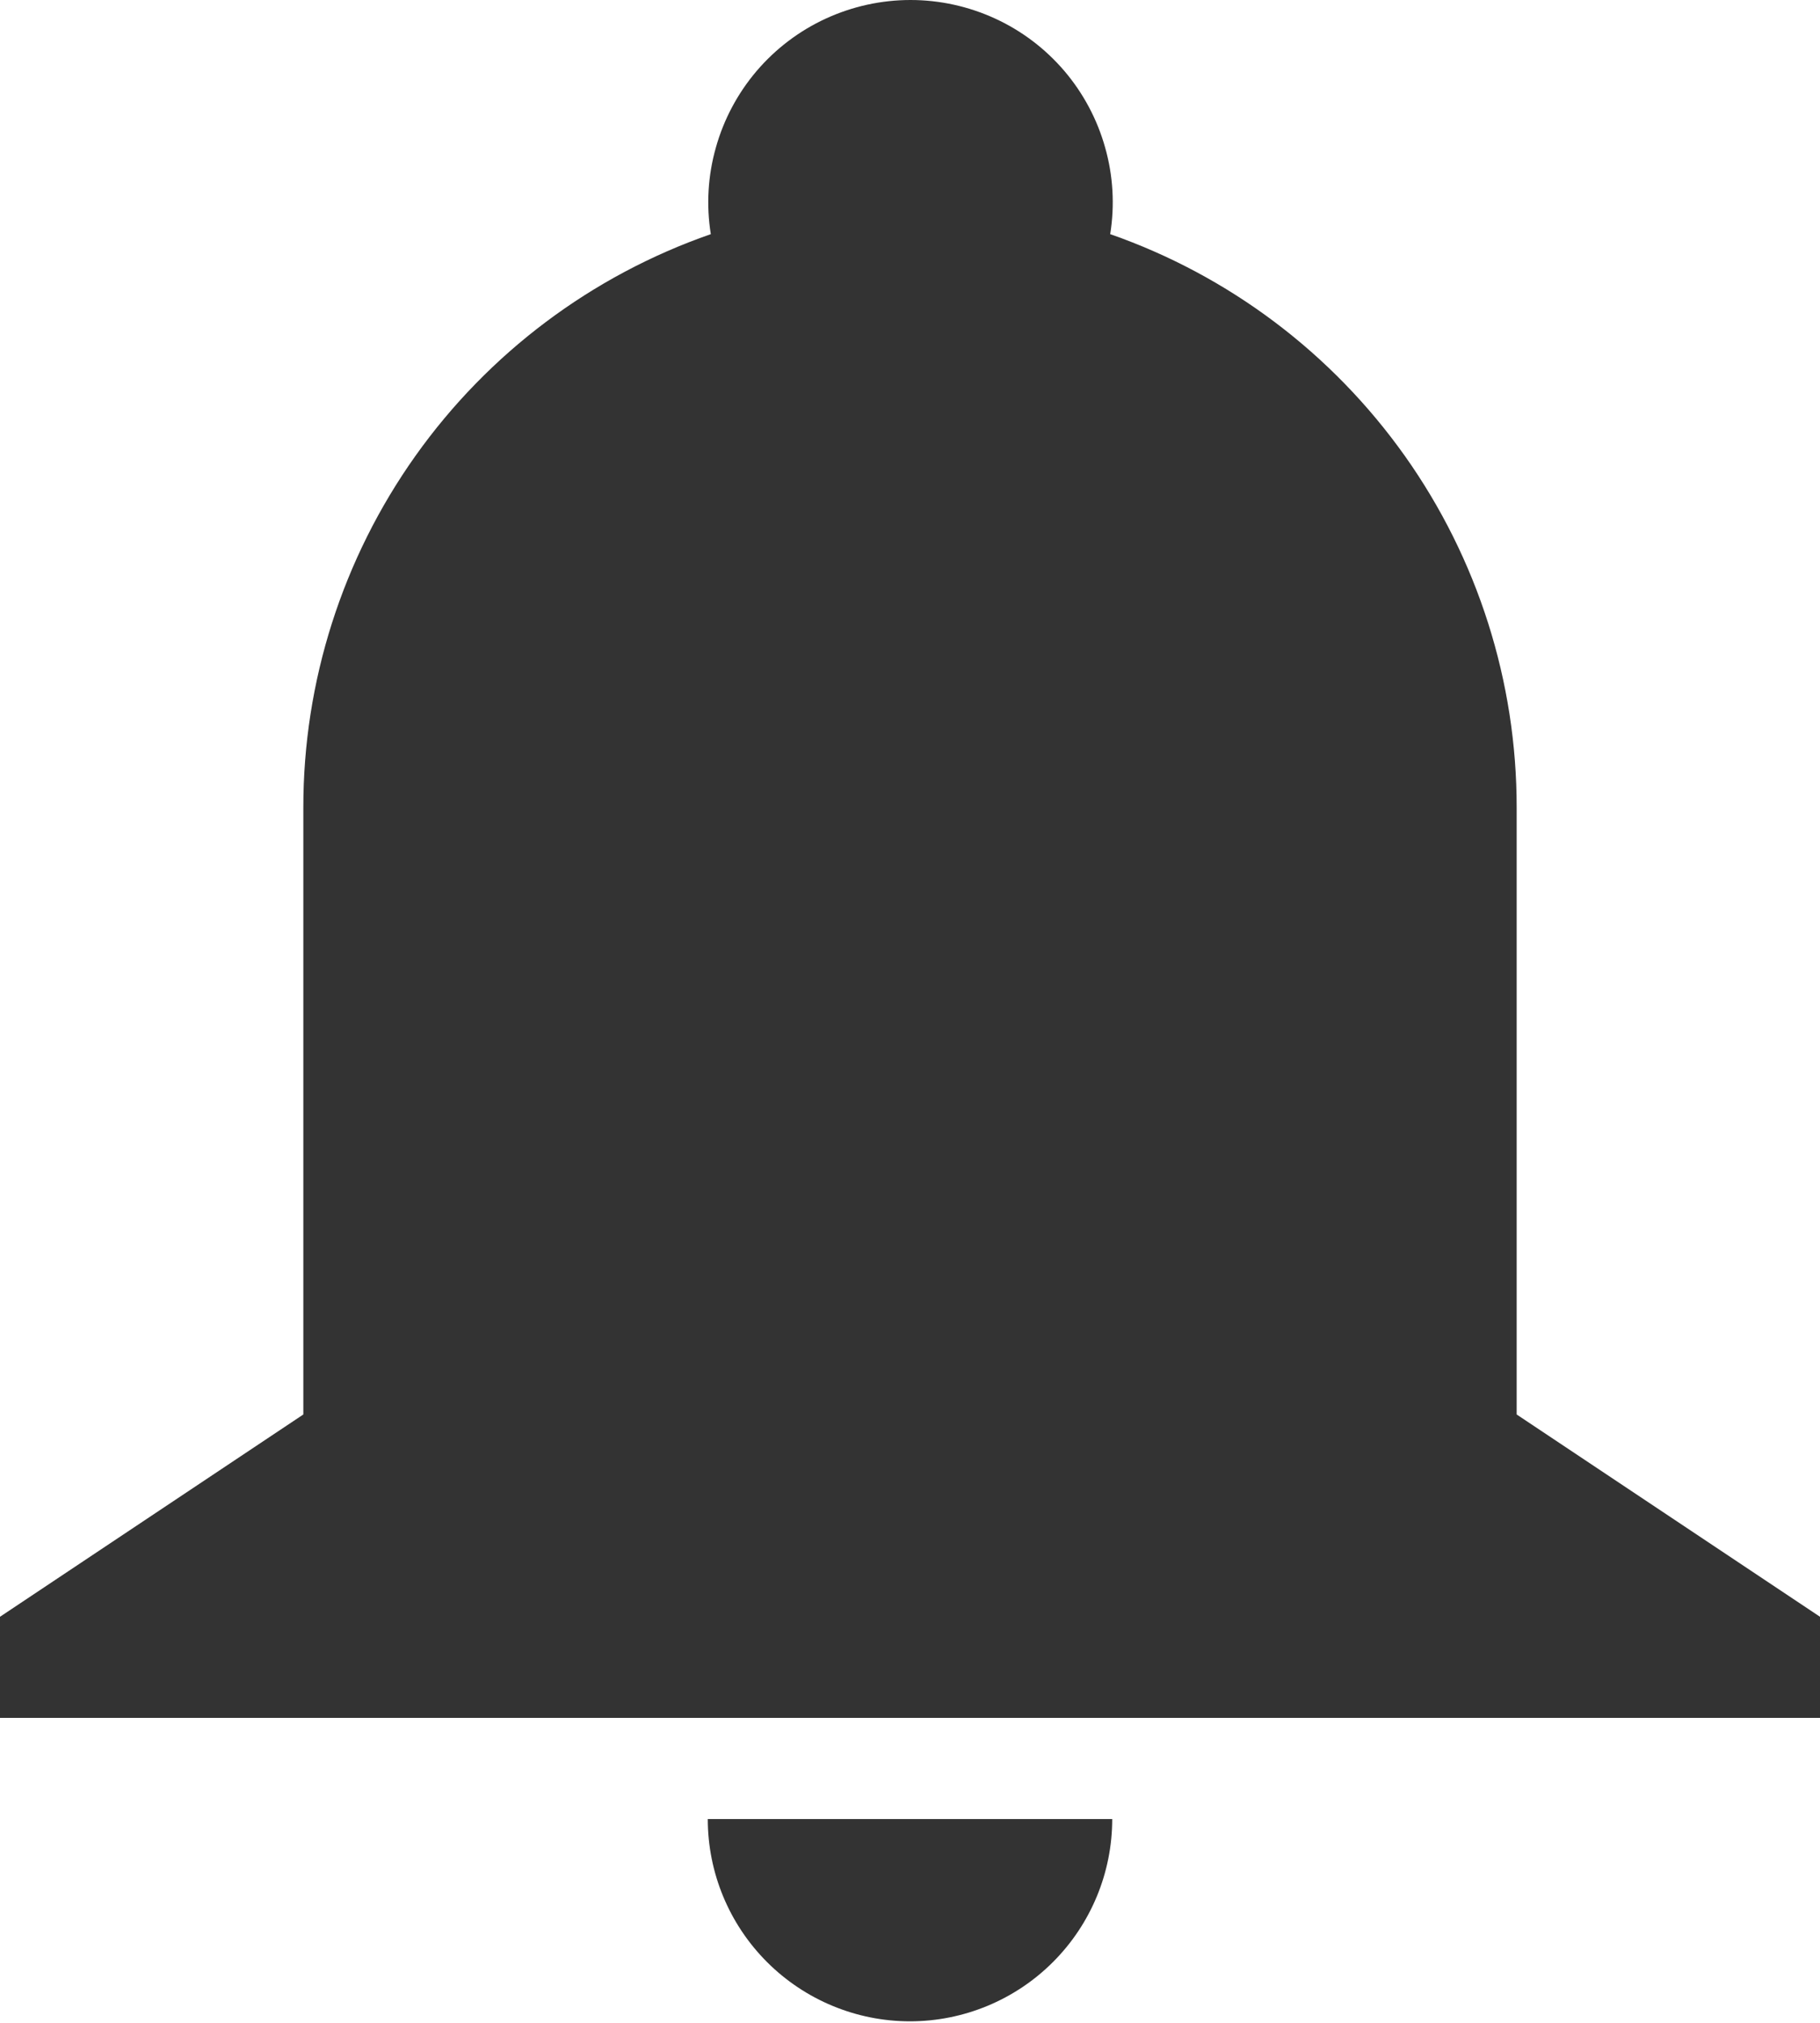 <svg width="18" height="20" viewBox="0 0 18 20" fill="none" xmlns="http://www.w3.org/2000/svg">
<path d="M3 7.985C2.999 6.739 3.387 5.523 4.109 4.507C4.832 3.49 5.852 2.725 7.03 2.315C6.984 2.03 7.001 1.737 7.08 1.459C7.158 1.18 7.296 0.922 7.483 0.702C7.671 0.482 7.904 0.305 8.167 0.184C8.43 0.063 8.716 0 9.005 0C9.294 0 9.58 0.063 9.843 0.184C10.106 0.305 10.339 0.482 10.527 0.702C10.714 0.922 10.852 1.18 10.93 1.459C11.009 1.737 11.026 2.03 10.98 2.315C12.156 2.726 13.174 3.493 13.895 4.509C14.615 5.525 15.001 6.74 15 7.985V13.985L18 15.985V16.985H0V15.985L3 13.985V7.985ZM11 17.985C11 18.516 10.789 19.024 10.414 19.399C10.039 19.774 9.53 19.985 9 19.985C8.47 19.985 7.961 19.774 7.586 19.399C7.211 19.024 7 18.516 7 17.985H11Z" fill="#333333"/>
</svg>
